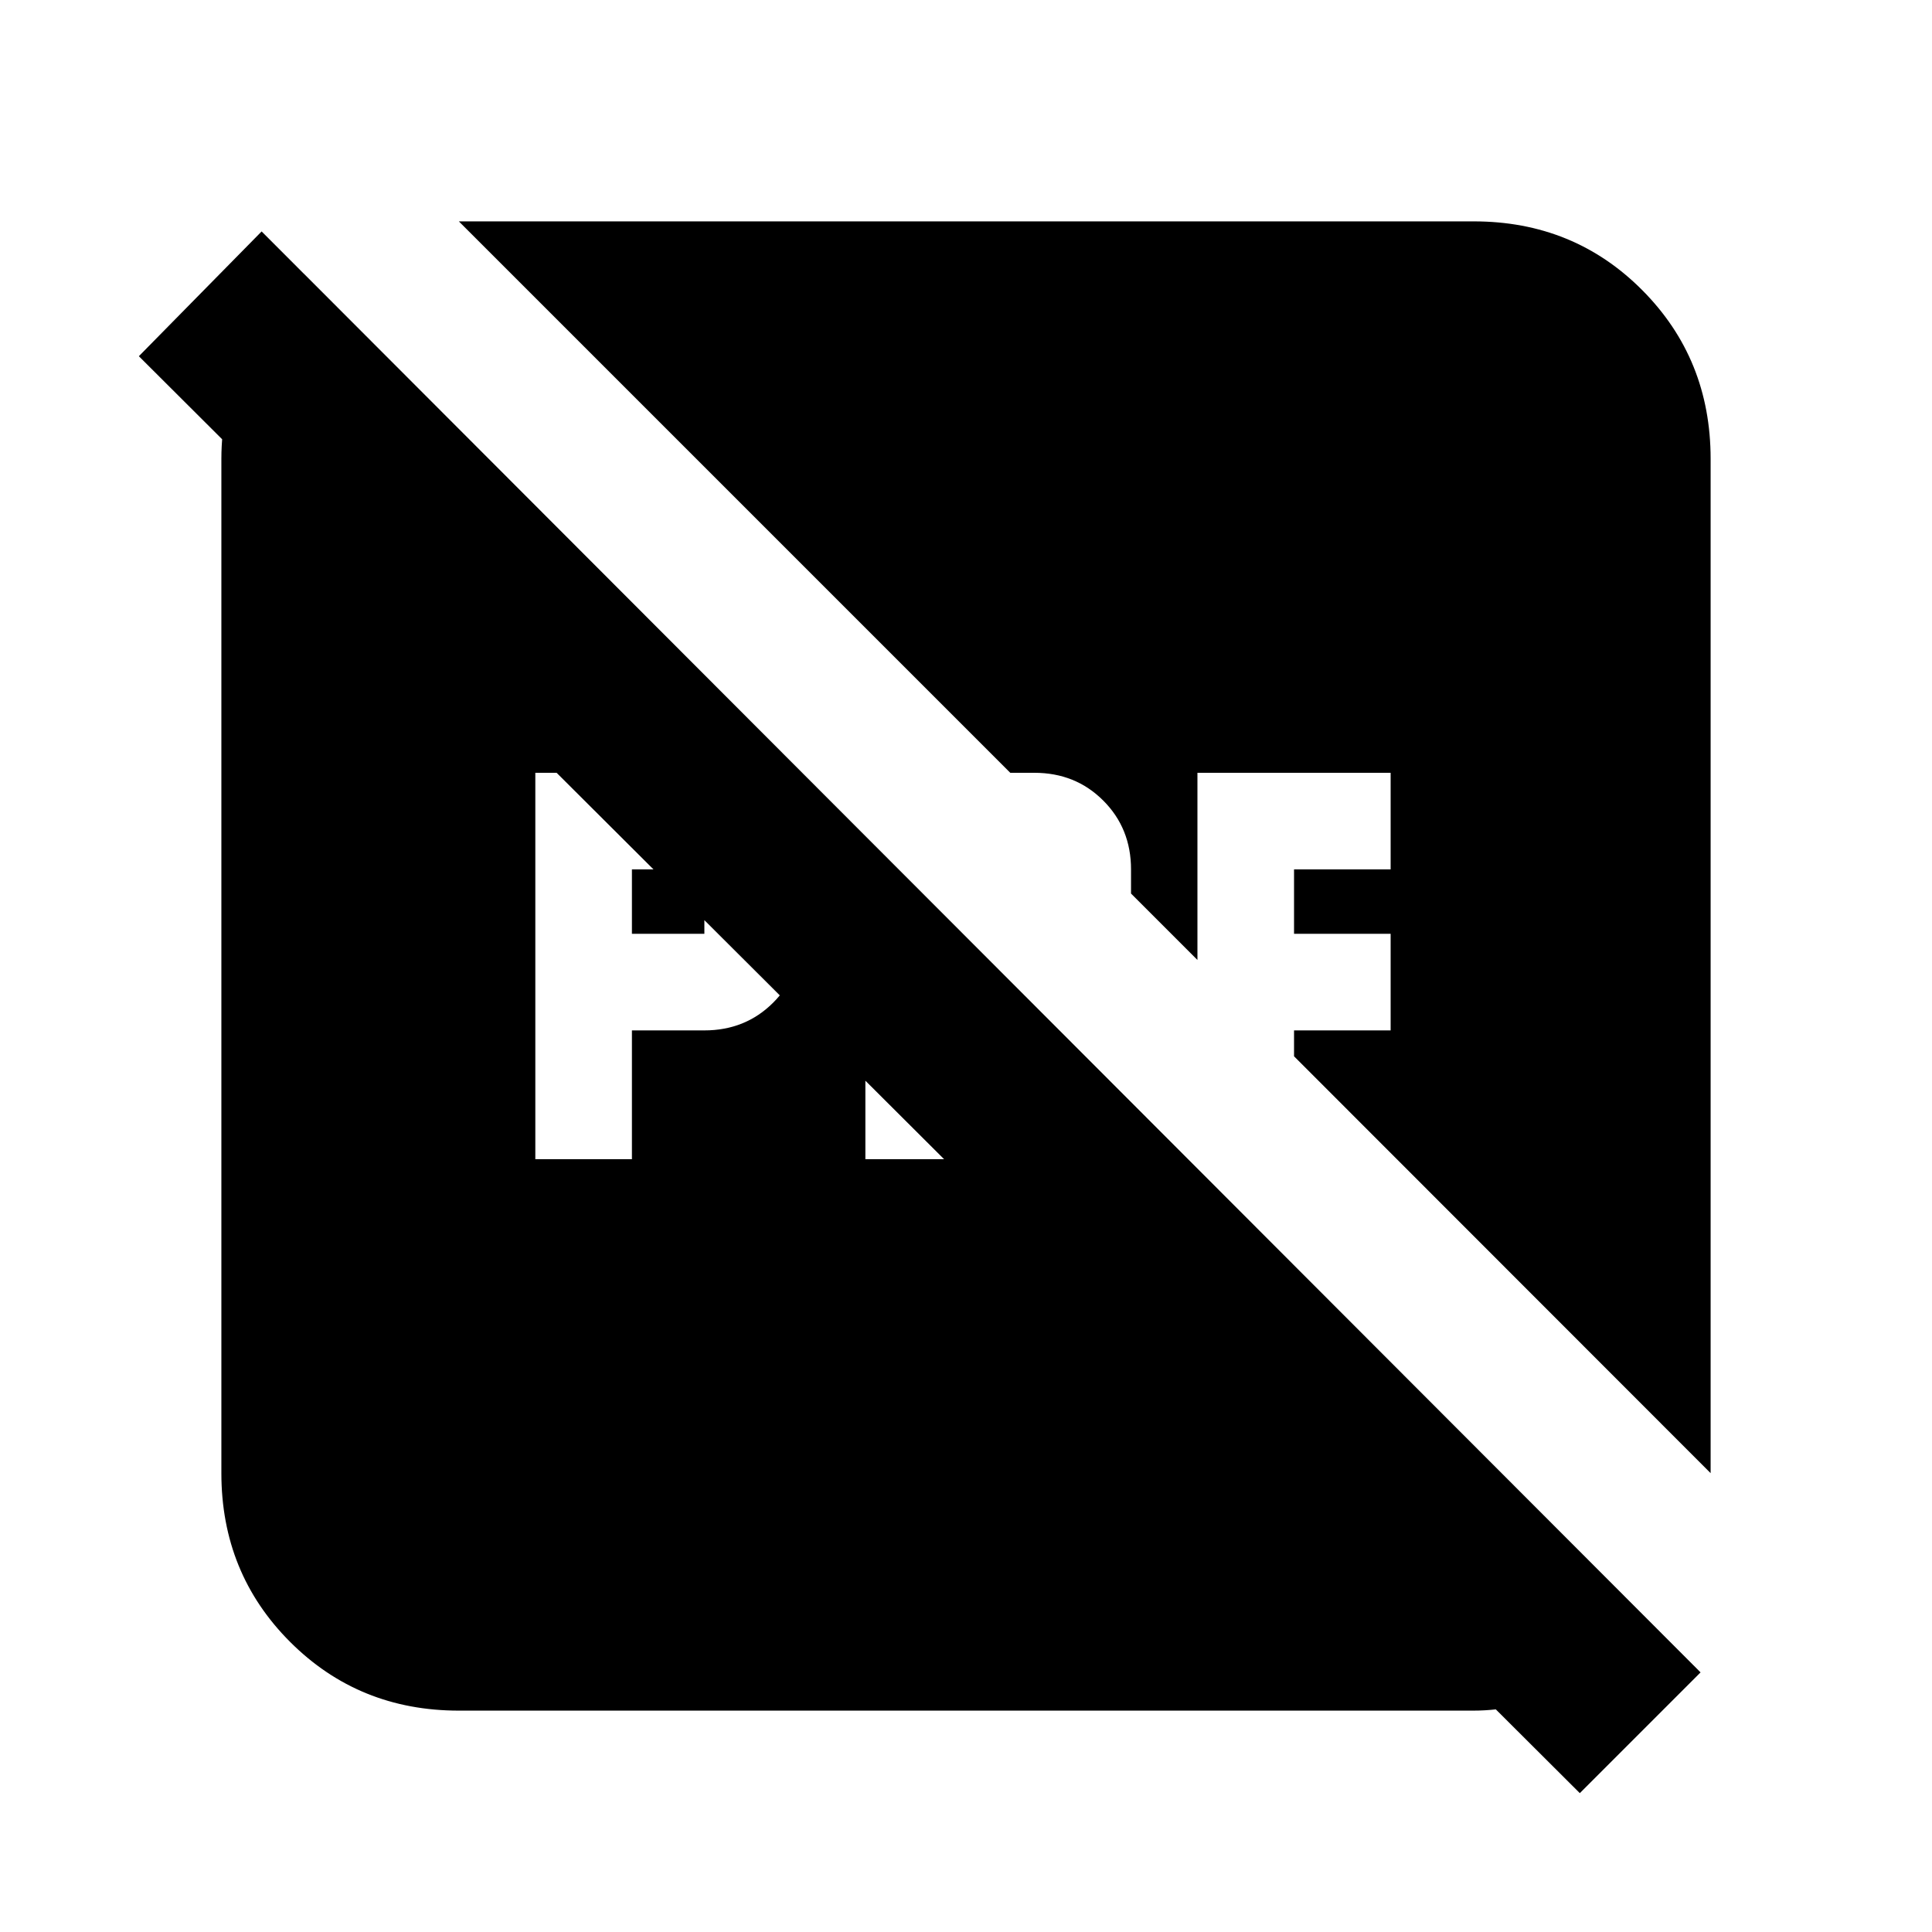 <svg xmlns="http://www.w3.org/2000/svg" height="20" viewBox="0 96 960 960" width="20"><path d="M314 560v-32h36v32h-36Zm-48 112h48v-64h36q20.4 0 34.2-13.8Q398 580.4 398 560v-32q0-20.4-13.8-34.2Q370.4 480 350 480h-84v192Zm164 0h84q15 0 27-10t15-24l-42-42v28h-36v-64l-48-48v160ZM228 946q-49.7 0-83.85-34.15Q110 877.7 110 828V324q0-25.733 10.717-49.806Q131.435 250.122 151 232l664 665q-17 28-38.267 38.5Q755.467 946 732 946H228Zm557 41L69 273l61-62 715 716-60 60Zm65-663v504L643 620.865V608h48v-48h-48v-32h48v-48h-96v93l-33-33v-12q0-20.4-13.8-34.2Q534.4 480 514 480h-12L228 206h504.3q49.7 0 83.7 34.15T850 324Z"/></svg>